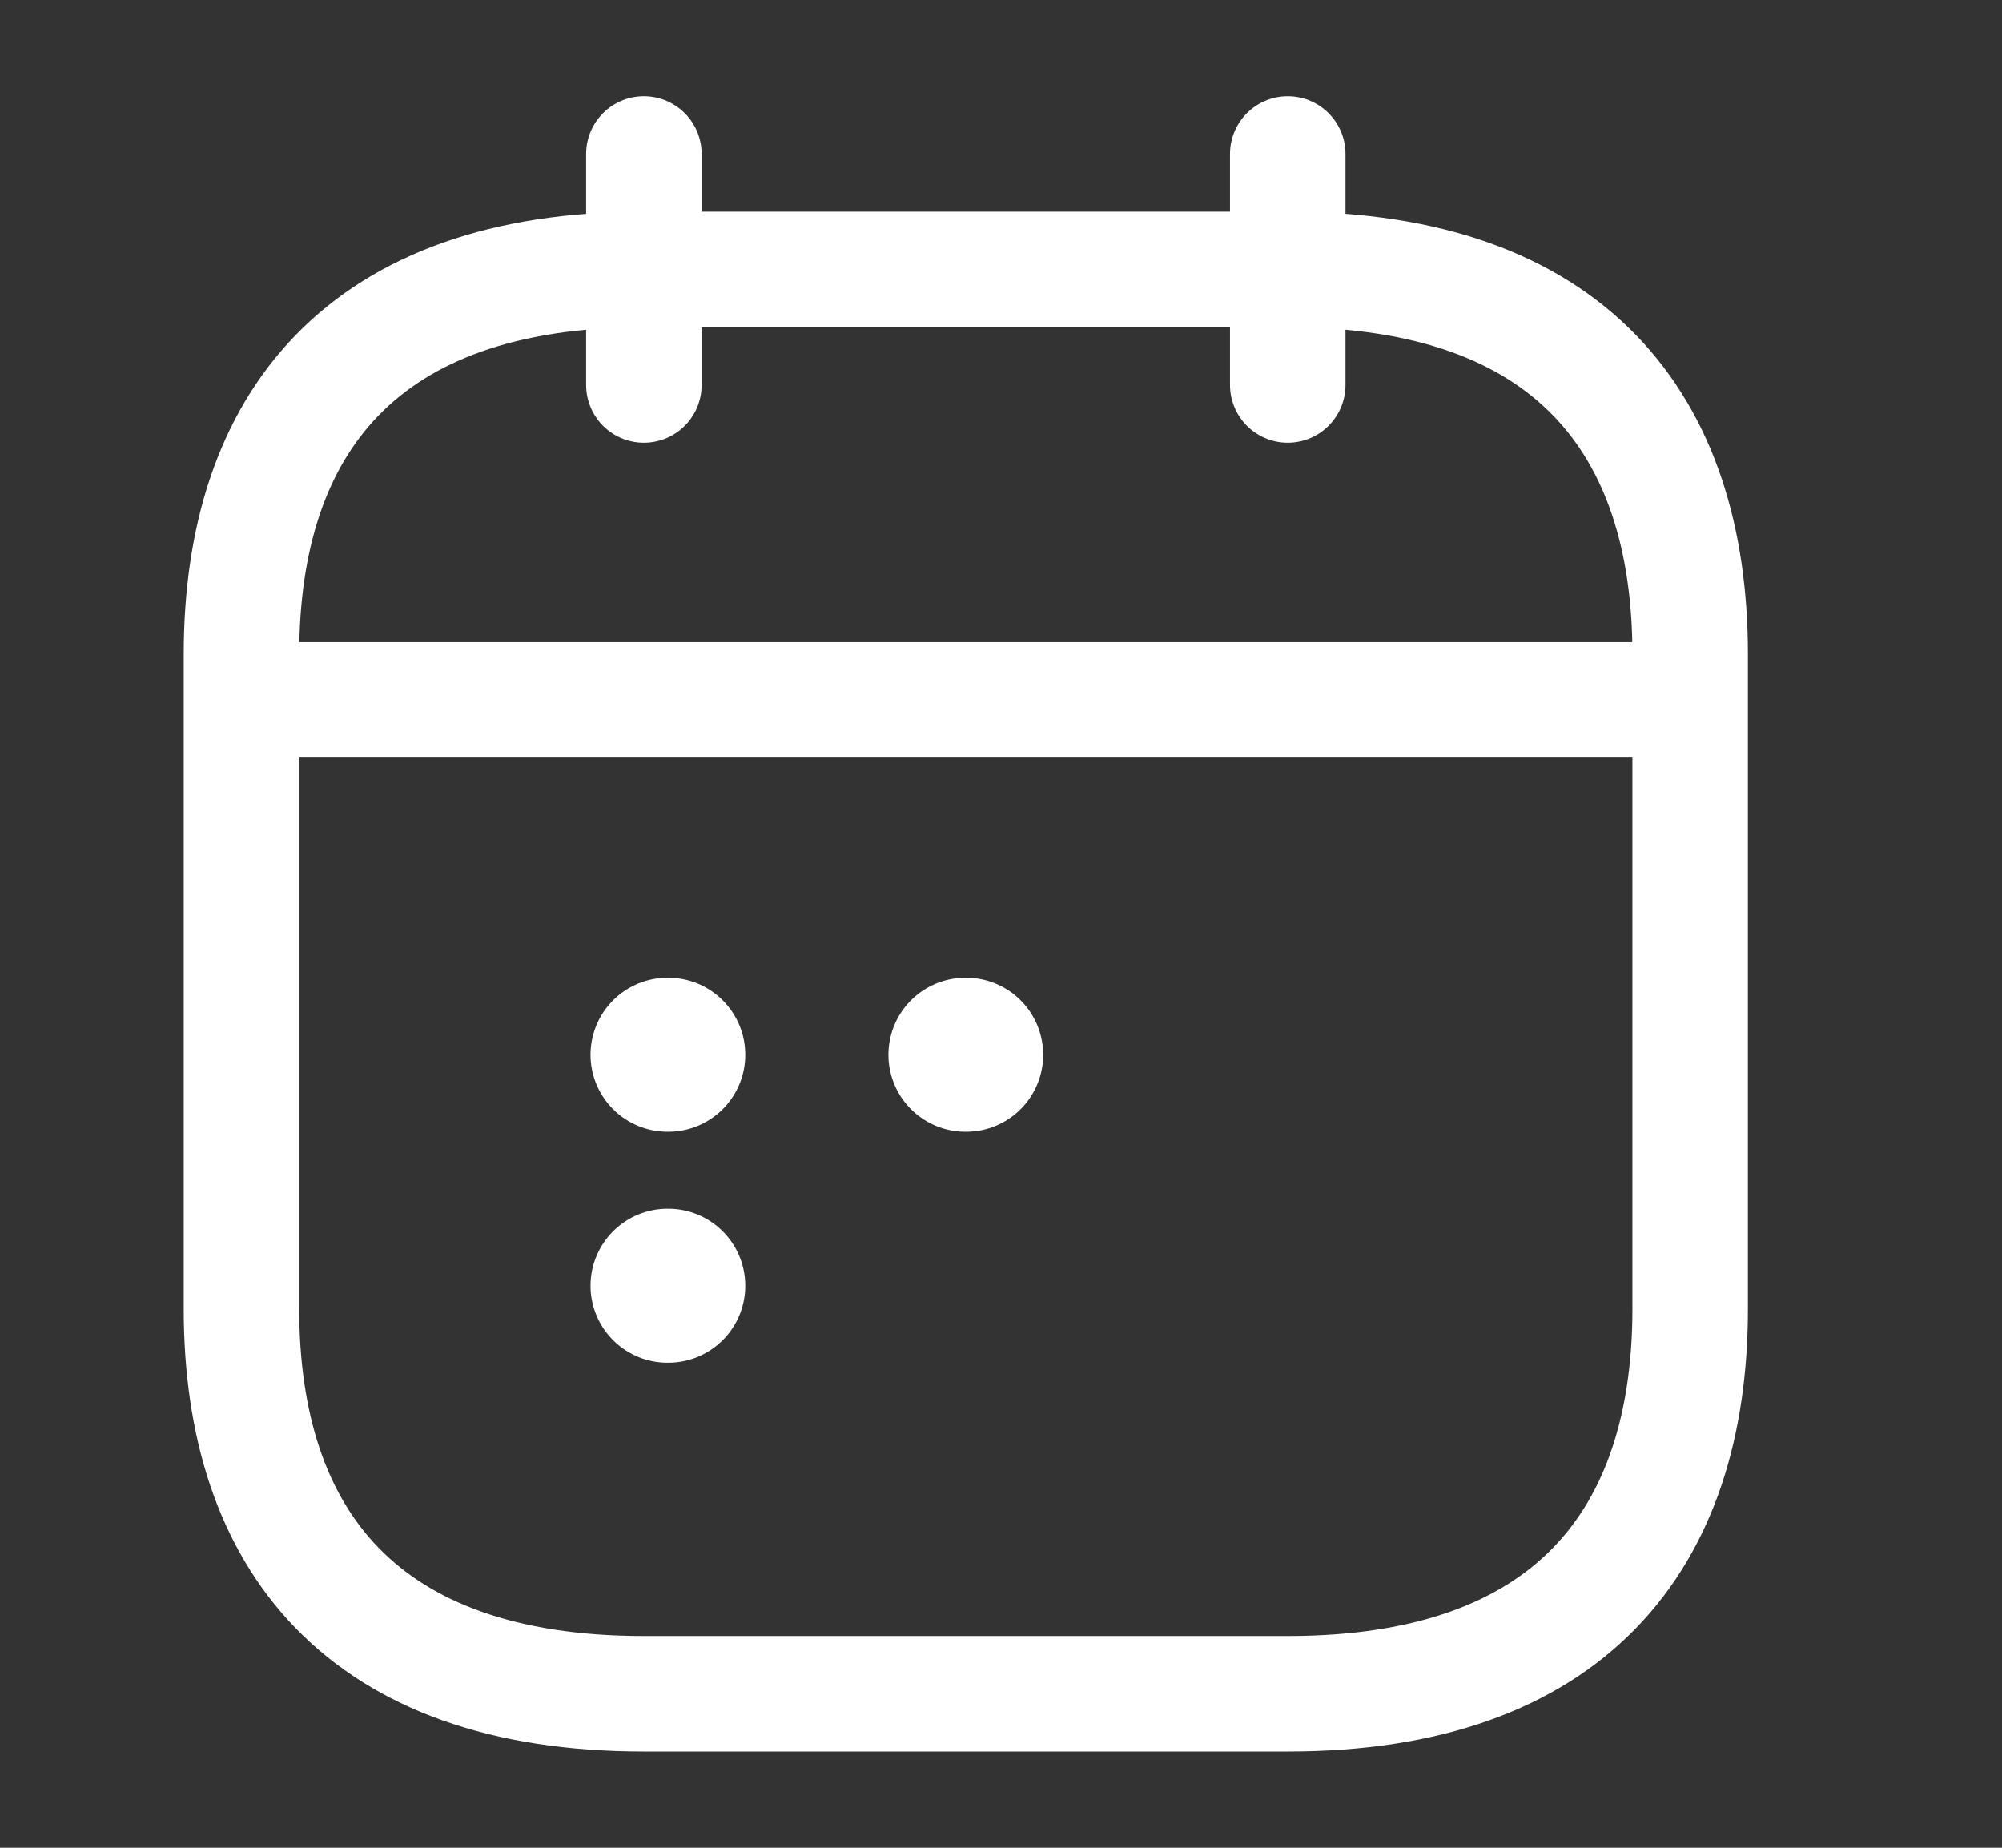 <svg width="26" height="24" viewBox="0 0 26 24" fill="none" xmlns="http://www.w3.org/2000/svg">
<rect x="0" y="0" width="26" height="24" fill="#333333" stroke="none"/>
<path d="M8.362 2V5" stroke="white" stroke-width="1.5" stroke-miterlimit="10" stroke-linecap="round" stroke-linejoin="round"/>
<path d="M16.724 2V5" stroke="white" stroke-width="1.5" stroke-miterlimit="10" stroke-linecap="round" stroke-linejoin="round"/>
<path d="M3.658 9.09H21.427" stroke="white" stroke-width="1.5" stroke-miterlimit="10" stroke-linecap="round" stroke-linejoin="round"/>
<path d="M21.95 8.5V17C21.95 20 20.382 22 16.724 22H8.362C4.704 22 3.136 20 3.136 17V8.5C3.136 5.5 4.704 3.5 8.362 3.5H16.724C20.382 3.5 21.95 5.5 21.95 8.5Z" stroke="white" stroke-width="1.5" stroke-miterlimit="10" stroke-linecap="round" stroke-linejoin="round"/>
<path d="M12.538 13.7H12.548" stroke="white" stroke-width="2" stroke-linecap="round" stroke-linejoin="round"/>
<path d="M8.669 13.7H8.679" stroke="white" stroke-width="2" stroke-linecap="round" stroke-linejoin="round"/>
<path d="M8.669 16.7H8.679" stroke="white" stroke-width="2" stroke-linecap="round" stroke-linejoin="round"/>
</svg>
